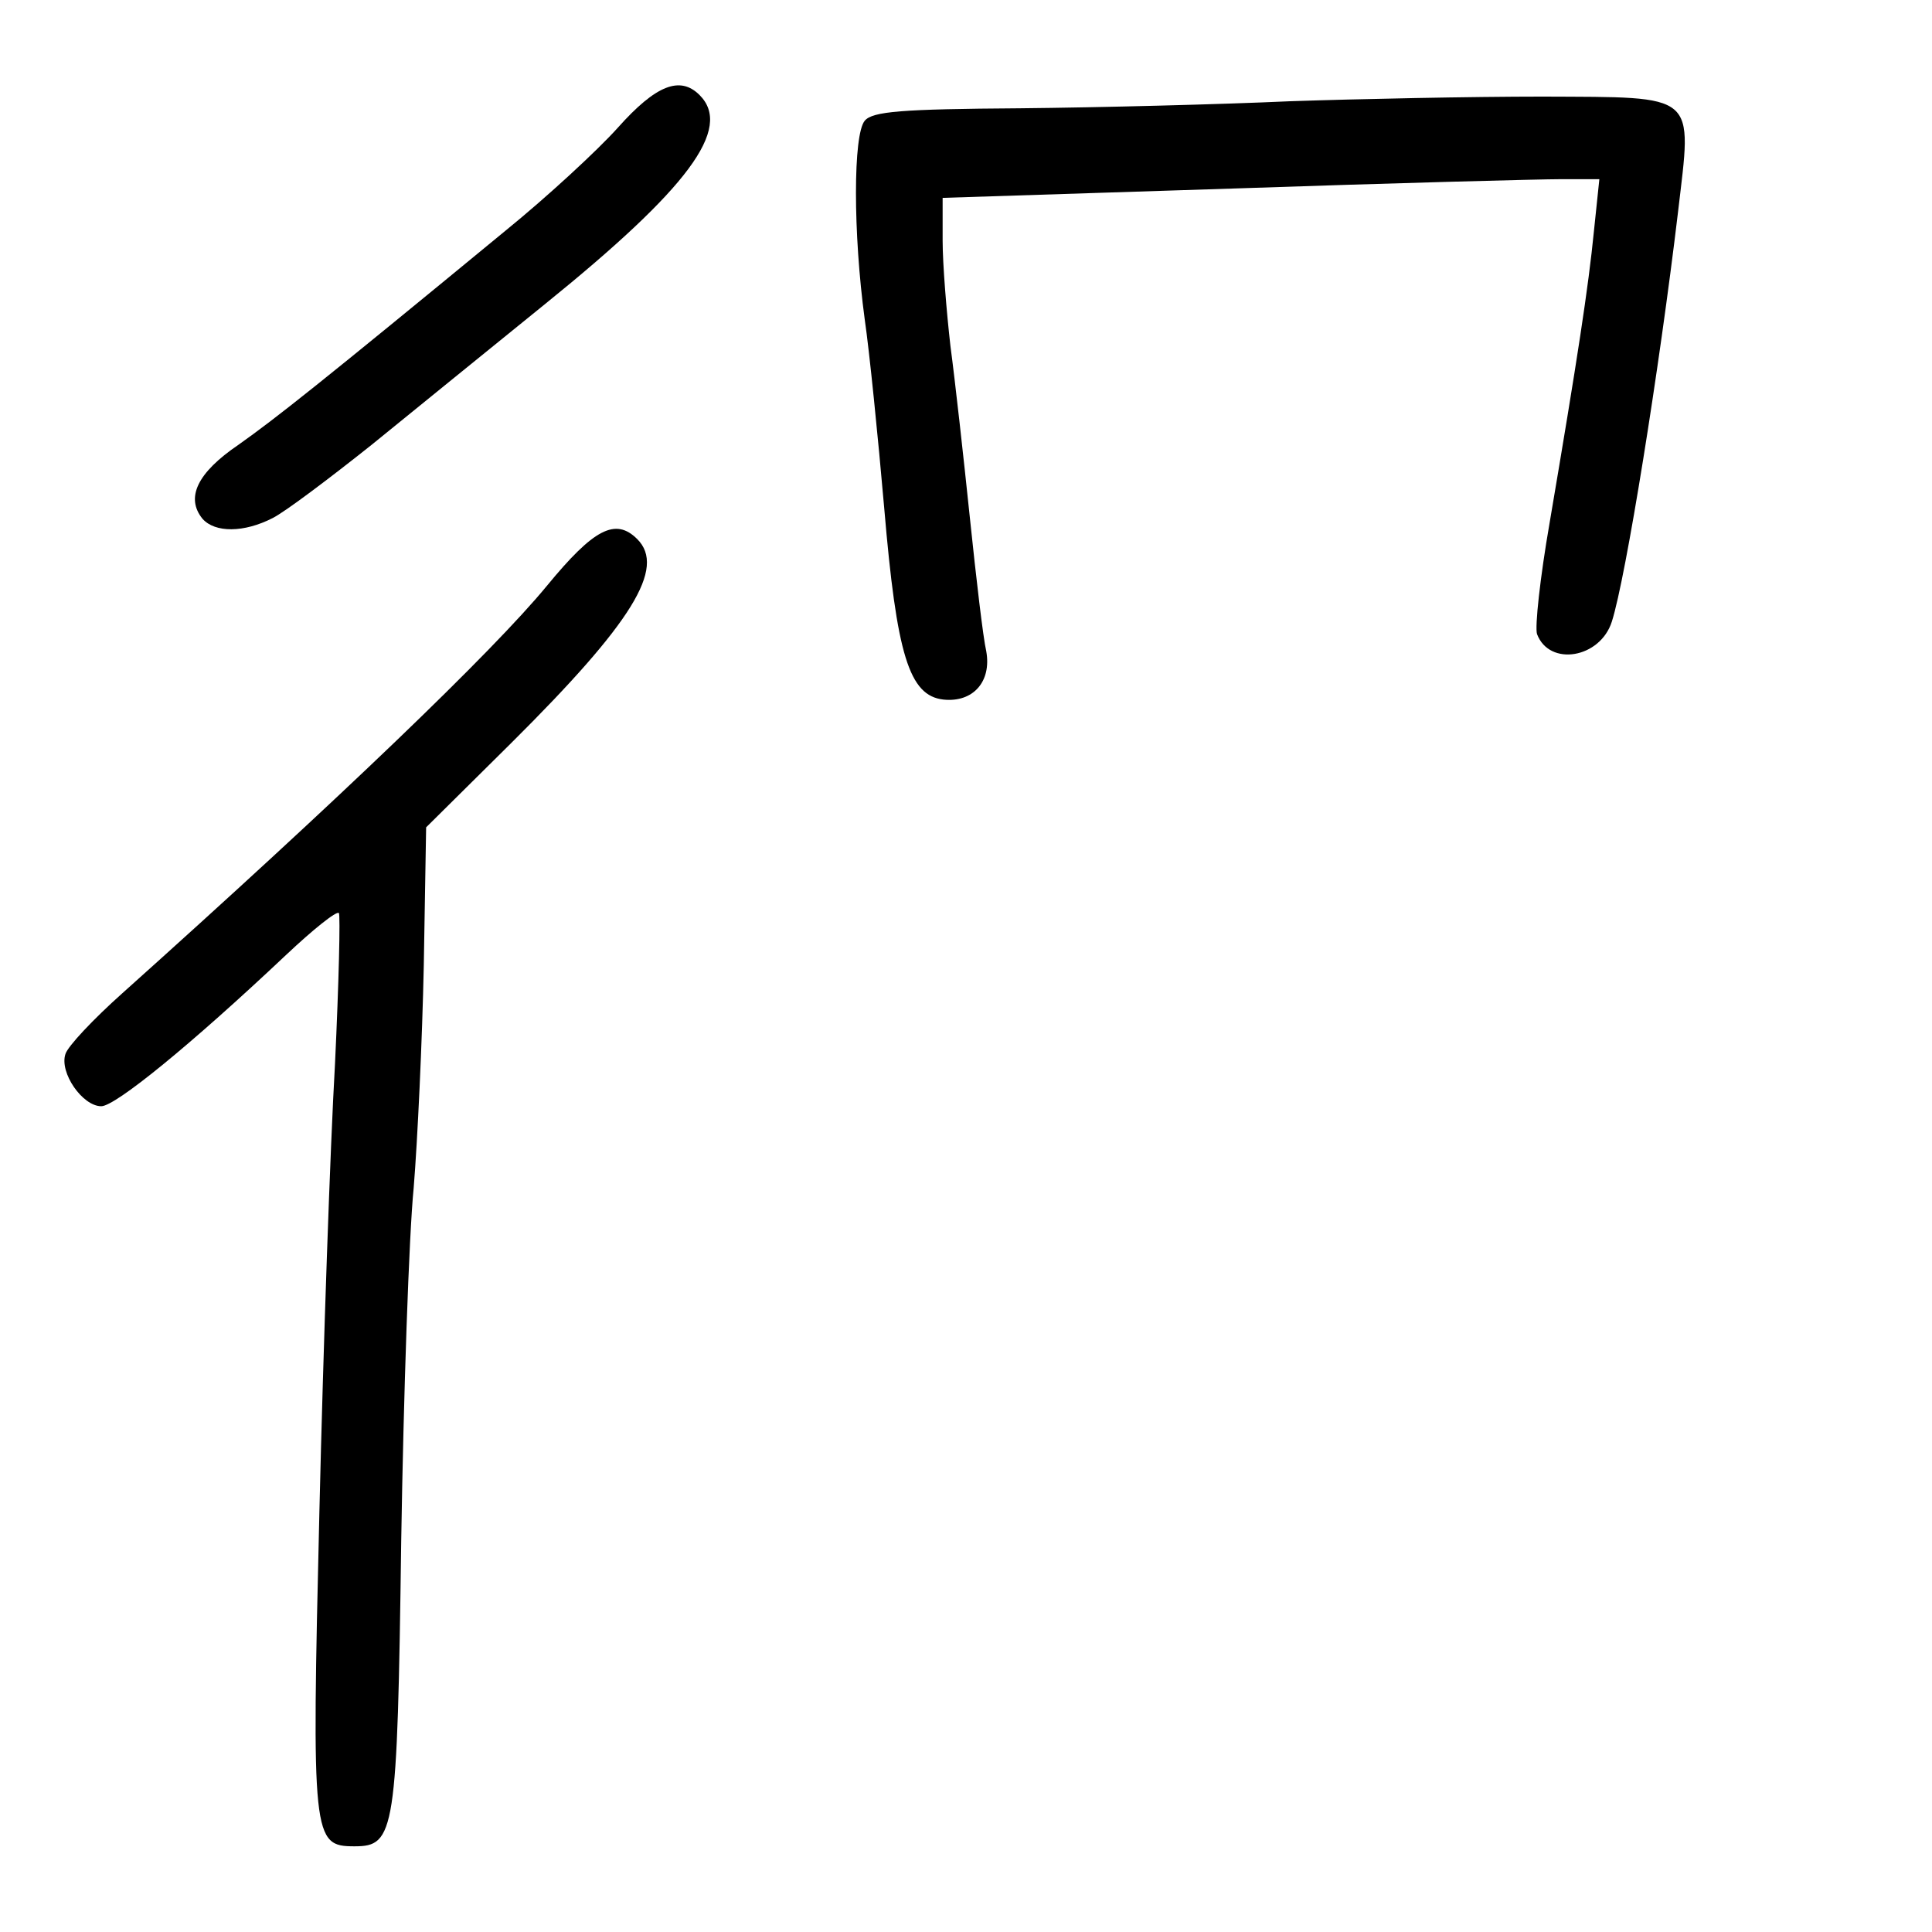 <?xml version="1.0" standalone="no"?>
<!DOCTYPE svg PUBLIC "-//W3C//DTD SVG 20010904//EN"
 "http://www.w3.org/TR/2001/REC-SVG-20010904/DTD/svg10.dtd">
<svg version="1.0" xmlns="http://www.w3.org/2000/svg"
 width="248pt" height="248pt" viewBox="0 0 248 248"
 preserveAspectRatio="xMidYMid meet">
<g transform="translate(0,248) scale(0.1,-0.1)"
fill="#000000" stroke="none">
<path d="M793 2316 c-26 -29 -91 -89 -144 -132 -238 -196 -295 -241 -343 -275
-53 -36 -68 -68 -46 -95 16 -18 53 -18 90 1 16 8 73 51 127 94 54 44 154 125
223 181 183 148 241 225 198 268 -25 25 -56 13 -105 -42z"/>
<path d="M1655 2350 c-88 -4 -244 -8 -346 -9 -152 -1 -189 -4 -199 -16 -15
-18 -15 -144 0 -255 6 -41 17 -150 25 -242 16 -189 32 -241 76 -246 38 -4 62
23 55 62 -4 17 -13 94 -21 171 -8 77 -19 176 -25 221 -5 44 -10 105 -10 135
l0 55 373 12 c204 7 394 12 421 12 l49 0 -7 -67 c-7 -71 -21 -163 -57 -375
-12 -69 -19 -133 -16 -142 16 -42 81 -31 96 16 18 56 61 324 85 526 18 154 27
147 -174 148 -91 0 -237 -3 -325 -6z"/>
<path d="M702 1728 c-69 -84 -267 -274 -545 -523 -37 -33 -70 -68 -73 -78 -8
-24 22 -67 46 -67 18 0 114 78 237 194 35 33 65 57 68 54 2 -2 0 -89 -5 -194
-6 -104 -15 -362 -20 -574 -10 -420 -9 -430 45 -430 52 0 55 17 60 391 3 189
10 394 16 454 5 61 11 189 13 286 l3 177 109 108 c156 155 199 225 162 262
-28 28 -56 13 -116 -60z"/>
</g>
</svg>
